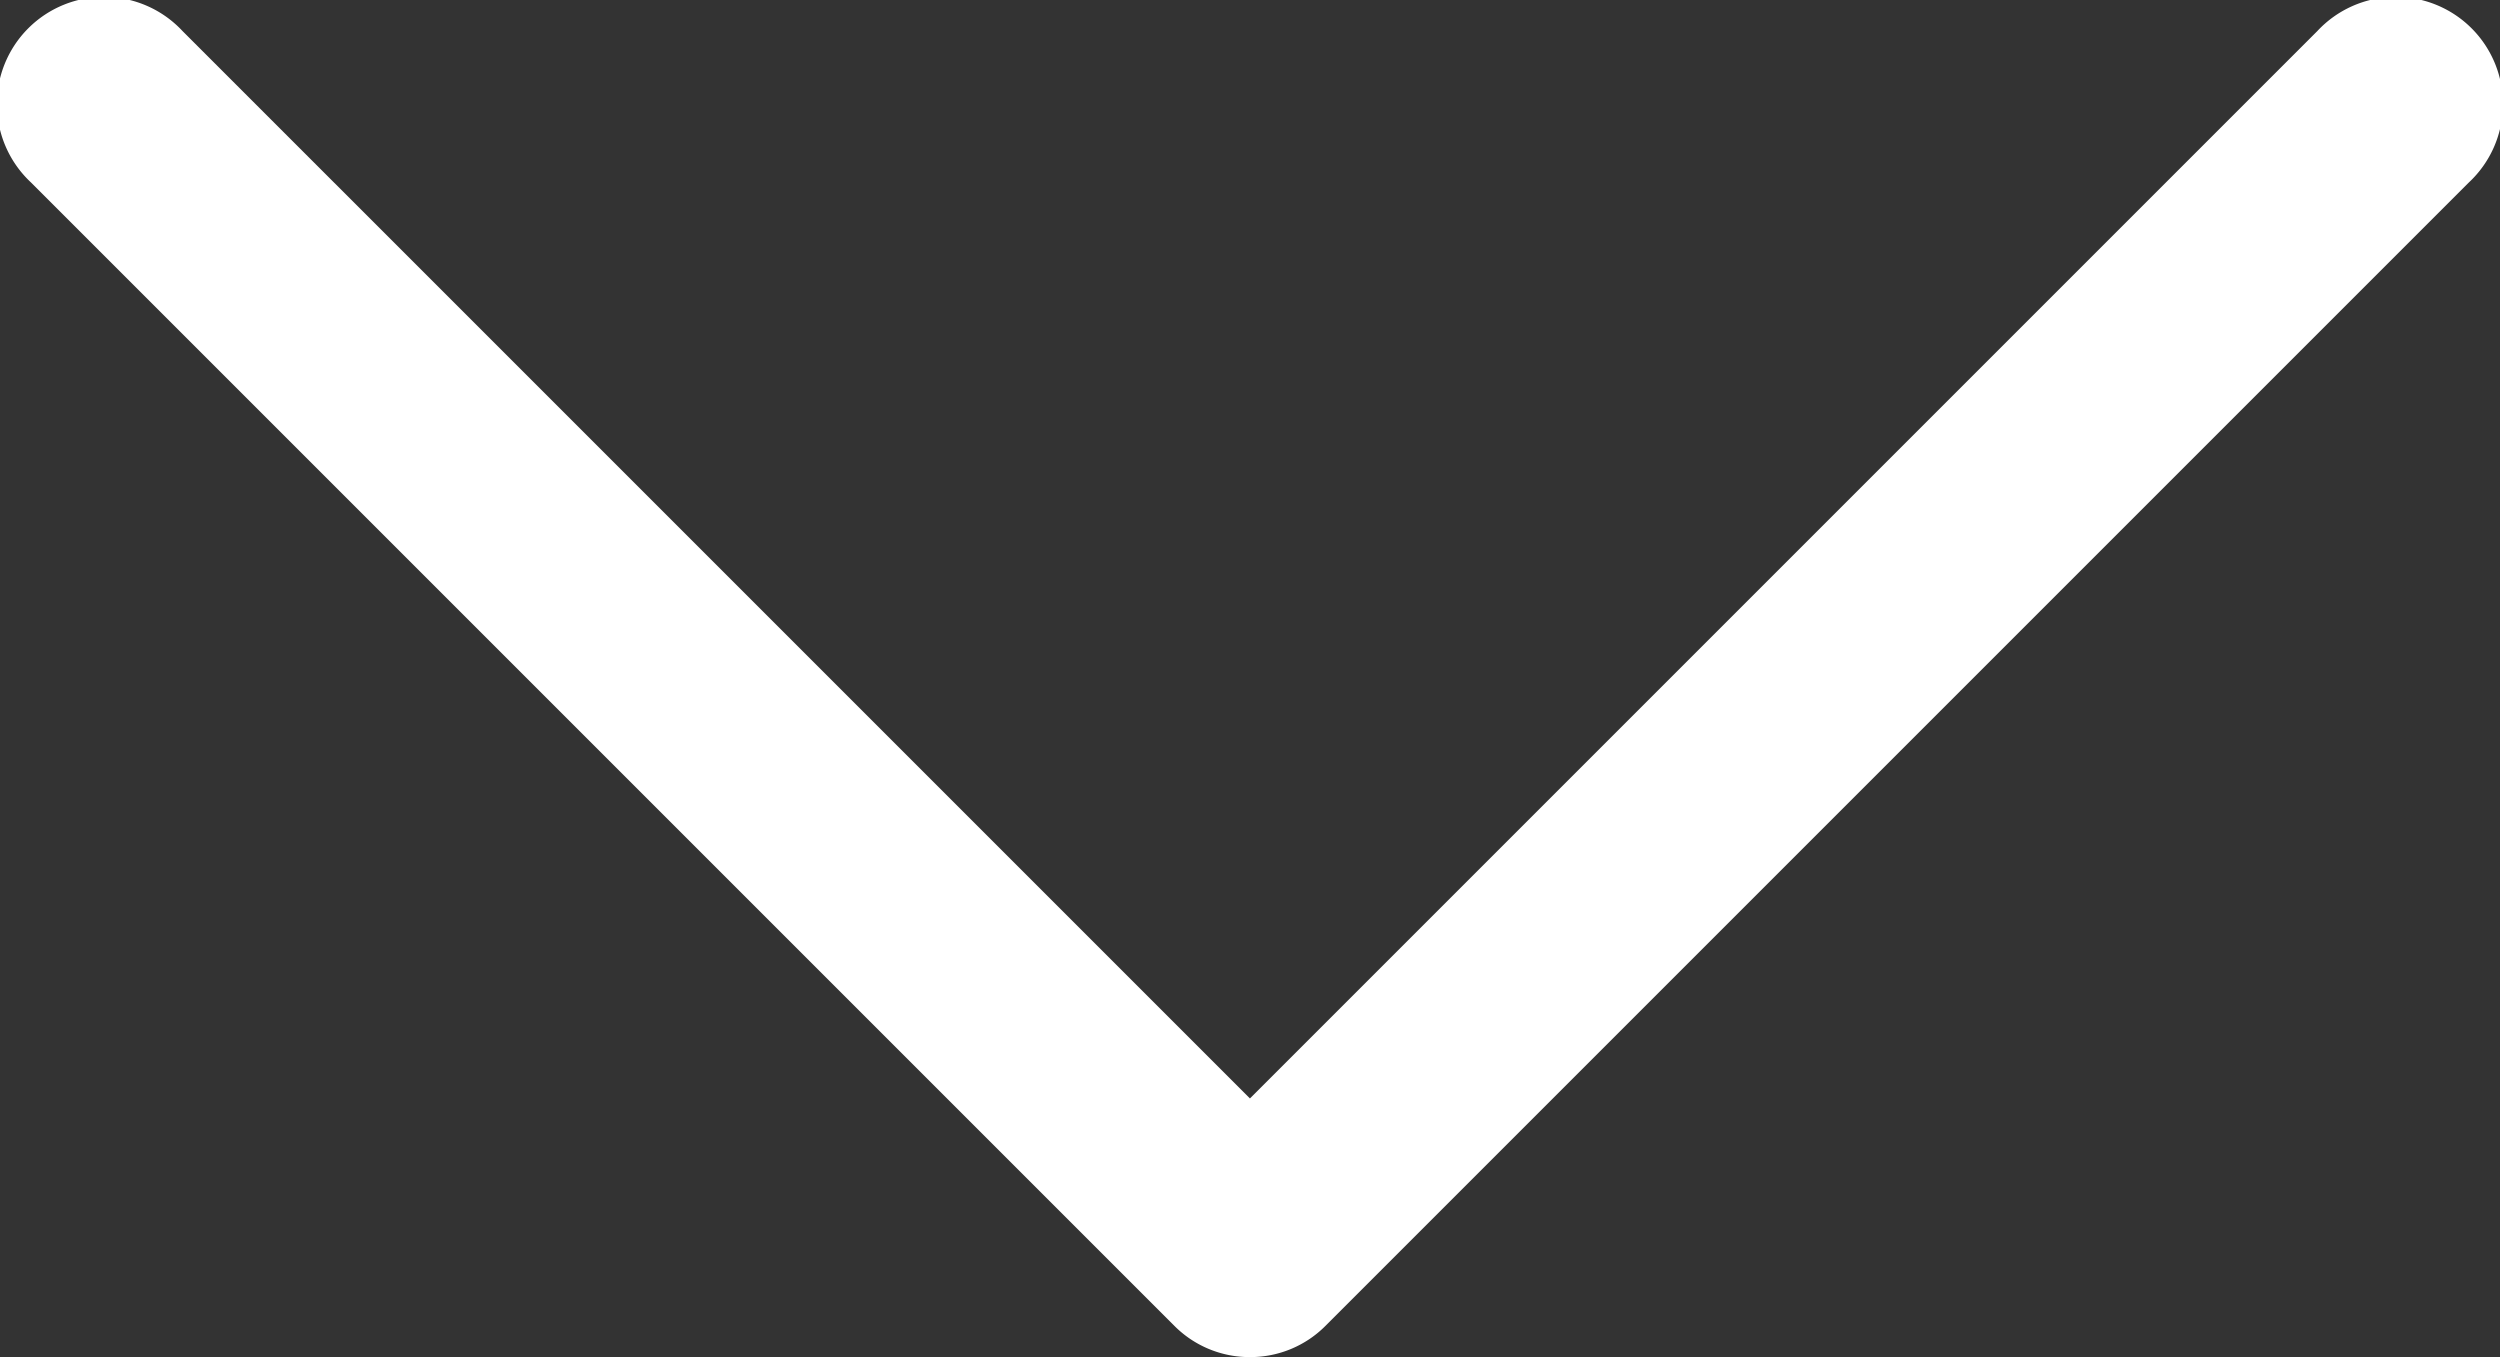 <svg xmlns="http://www.w3.org/2000/svg" width="17.495" height="9.497" viewBox="0 0 17.495 9.497" fill="white">
  <rect x="0" y="0" width="17.495" height="9.497" fill="#333333" stroke="none"/>
  <path id="Path_75599" data-name="Path 75599" d="M13.5,18.25a.742.742,0,0,1-.53-.22l-8-8A.75.75,0,1,1,6.03,8.97l7.47,7.47,7.47-7.47a.75.75,0,1,1,1.06,1.06l-8,8A.742.742,0,0,1,13.5,18.25Z" transform="translate(-4.753 -8.753)" fill-rule="evenodd" clip-rule="evenodd" fill="white"></path>
</svg>
